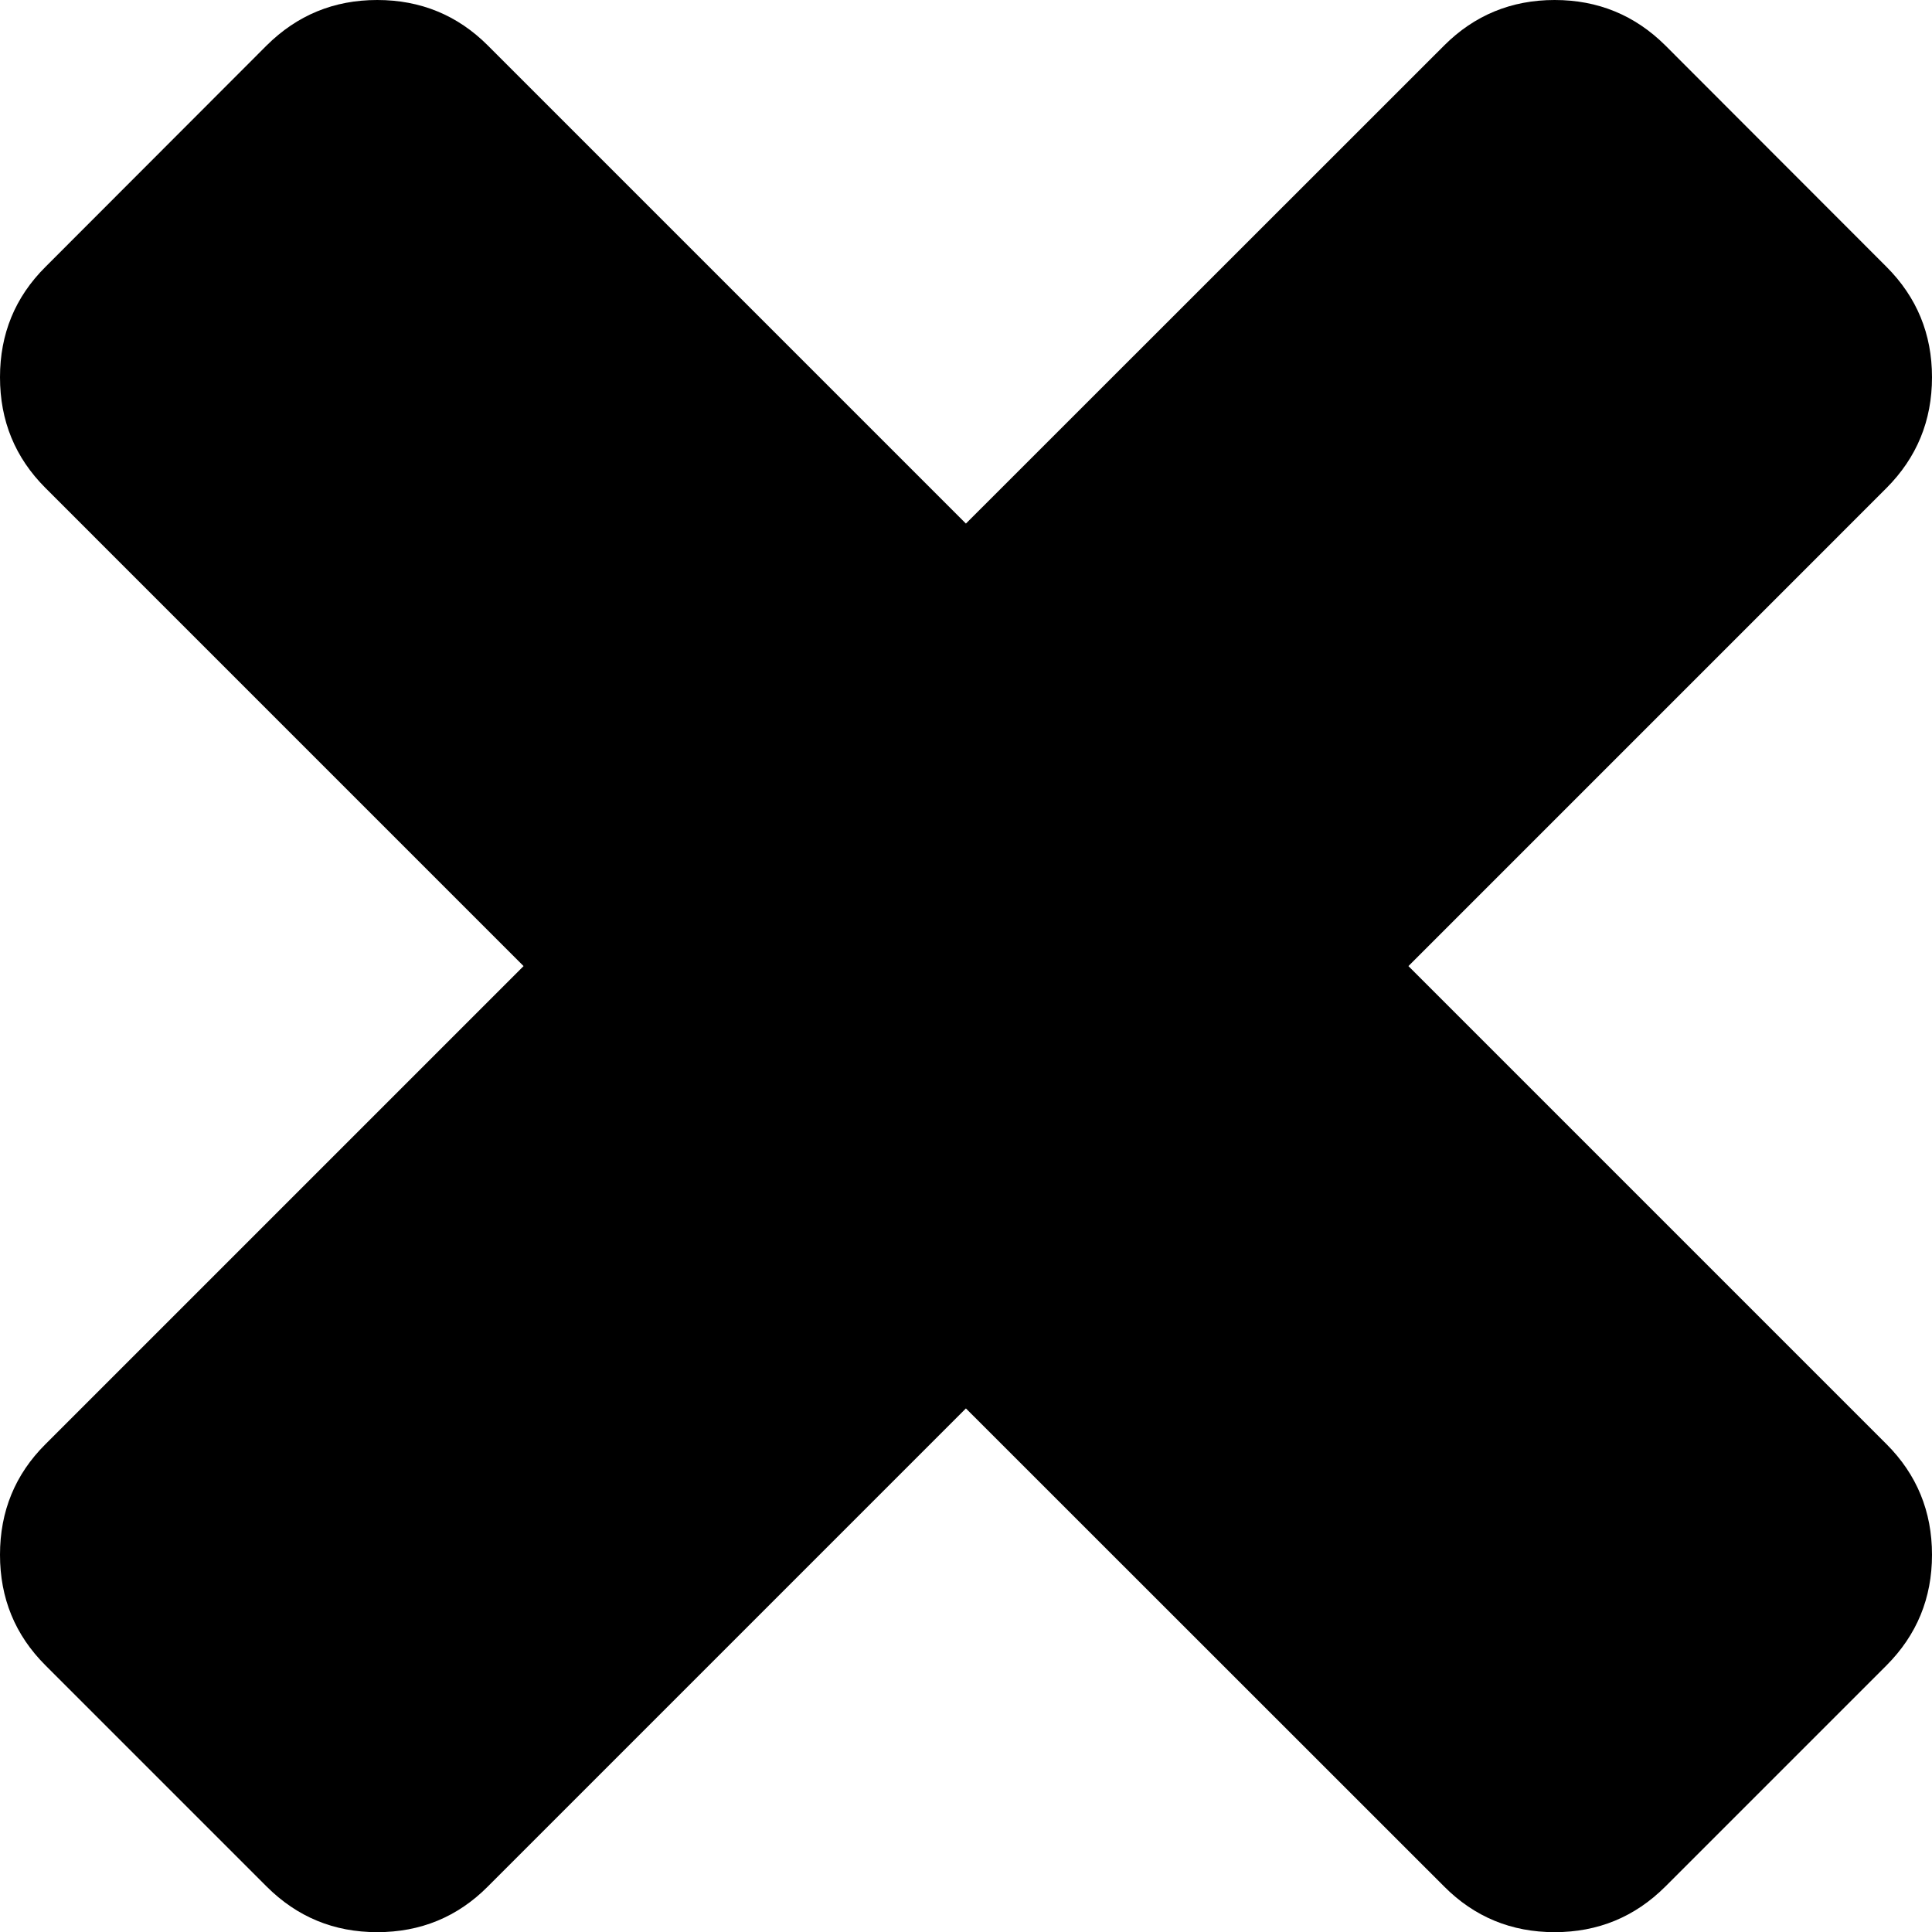 <?xml version="1.0" encoding="UTF-8"?>
<svg width="24px" height="24px" viewBox="0 0 24 24" version="1.1" xmlns="http://www.w3.org/2000/svg" xmlns:xlink="http://www.w3.org/1999/xlink">
        <path d="M23.435,17.94 C23.811,18.316 24,18.775 24,19.314 C24,19.853 23.811,20.311 23.435,20.688 L20.688,23.435 C20.309,23.813 19.851,24.002 19.312,24.002 C18.775,24.002 18.316,23.813 17.94,23.435 L11.999,17.496 L6.06,23.435 C5.684,23.813 5.225,24.002 4.686,24.002 C4.147,24.002 3.691,23.813 3.312,23.435 L0.565,20.688 C0.187,20.311 0,19.853 0,19.314 C0,18.775 0.187,18.316 0.565,17.94 L6.504,12.001 L0.565,6.062 C0.187,5.684 0,5.227 0,4.686 C0,4.149 0.187,3.691 0.565,3.315 L3.312,0.565 C3.691,0.189 4.147,0 4.686,0 C5.225,0 5.684,0.189 6.06,0.565 L11.999,6.504 L17.94,0.565 C18.316,0.189 18.775,0 19.312,0 C19.851,0 20.309,0.189 20.688,0.565 L23.435,3.315 C23.811,3.691 24,4.149 24,4.686 C24,5.227 23.811,5.684 23.435,6.062 L17.496,12.001 L23.435,17.94 Z" id="x-heavy-1" />
</svg>
